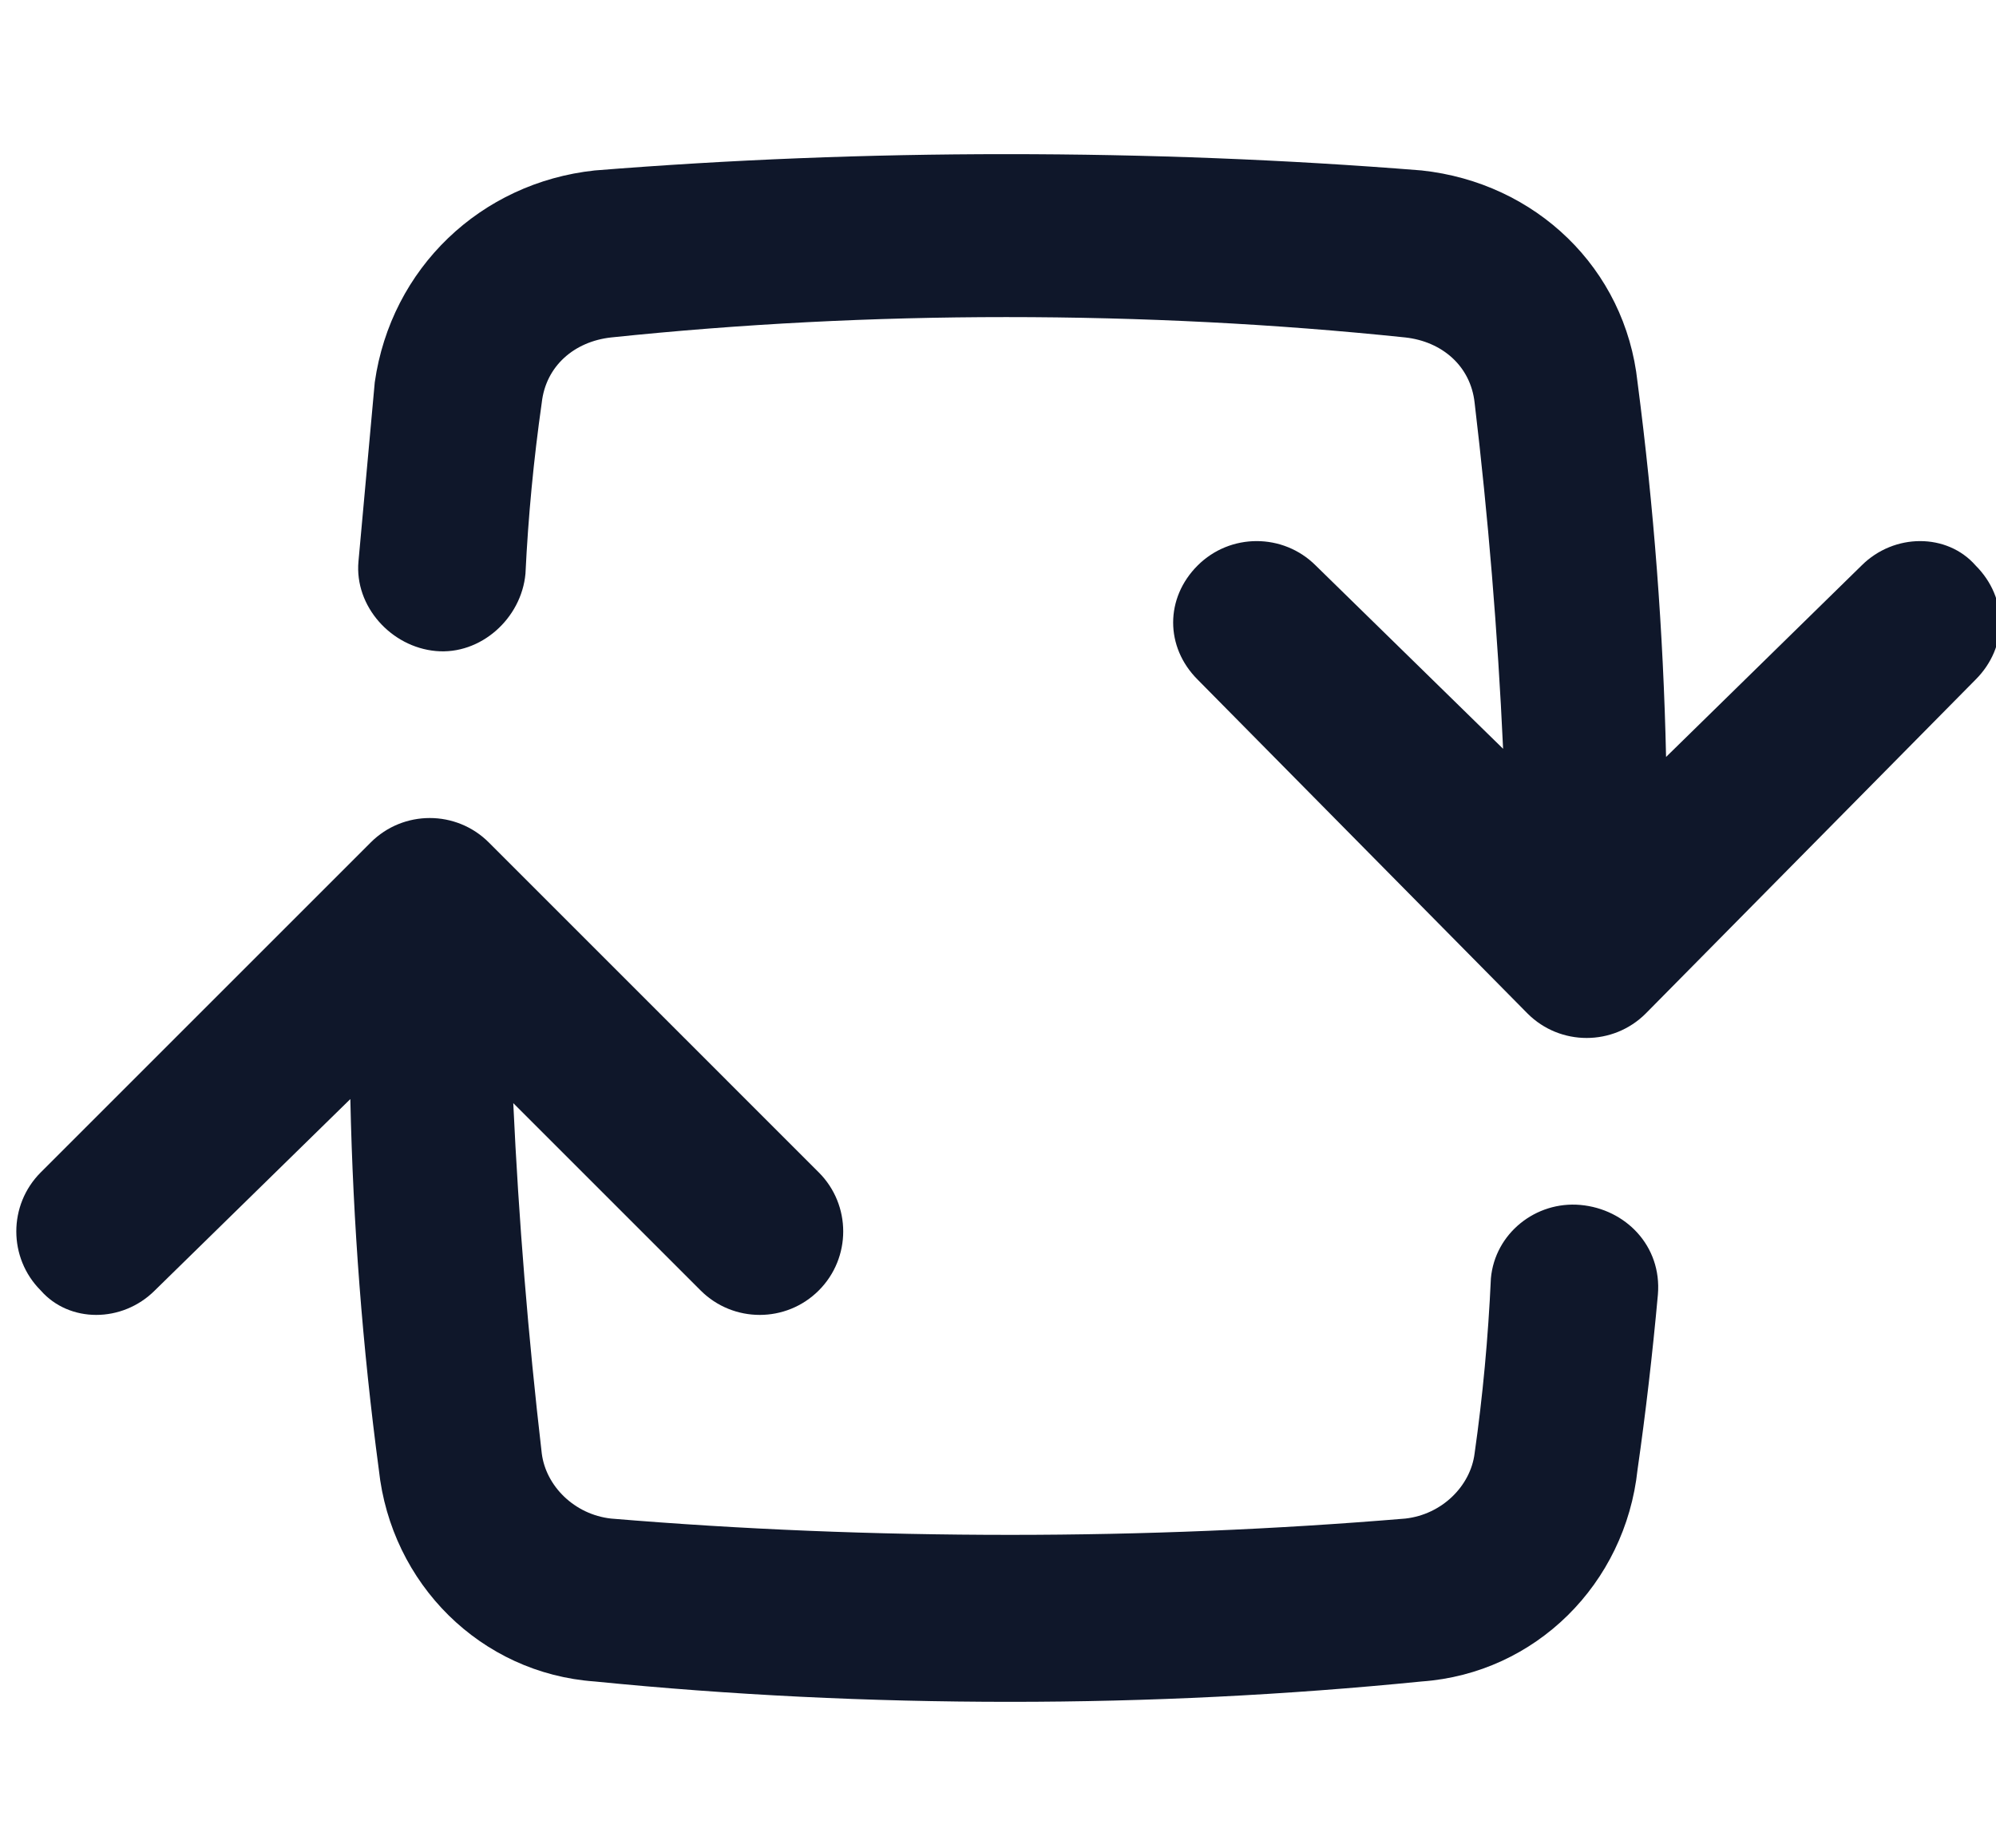 <svg width="54" height="50" viewBox="0 0 54 50" fill="none" xmlns="http://www.w3.org/2000/svg">
<g clip-path="url(#clip0_70_5421)">
<mask id="mask0_70_5421" style="mask-type:luminance" maskUnits="userSpaceOnUse" x="-684" y="-735" width="1747" height="1350">
<path d="M-683.265 -734.857H1062.37V614.041H-683.265V-734.857Z" fill="white"/>
</mask>
<g mask="url(#mask0_70_5421)">
<path fill-rule="evenodd" clip-rule="evenodd" d="M-72.735 39.437C-73.616 40.319 -75.049 40.319 -75.93 39.437L-97.531 17.837V34.918C-97.531 36.131 -98.522 37.123 -99.735 37.123C-101.057 37.123 -102.049 36.131 -102.049 34.918V12.437C-102.049 11.225 -101.057 10.233 -99.735 10.233H-77.363C-76.151 10.233 -75.159 11.225 -75.159 12.437C-75.159 13.649 -76.151 14.641 -77.363 14.641H-94.335L-72.735 36.241C-71.853 37.123 -71.853 38.555 -72.735 39.437ZM116.265 132.559C116.265 119.335 126.955 108.645 140.18 108.645C153.404 108.645 164.094 119.335 164.094 132.559C164.094 145.784 153.404 156.474 140.18 156.474C126.955 156.474 116.265 145.784 116.265 132.559ZM137.865 142.257C137.865 143.469 138.857 144.461 140.18 144.461C141.392 144.461 142.384 143.469 142.384 142.257V128.592L148.225 134.763C149.106 135.755 150.429 135.755 151.421 134.984C152.302 134.102 152.302 132.669 151.531 131.788L141.833 121.318C141.392 120.878 140.731 120.547 140.18 120.547C139.518 120.547 138.967 120.878 138.527 121.318L128.829 131.788C127.947 132.669 127.947 134.102 128.939 134.984C129.821 135.755 131.253 135.755 132.025 134.763L137.865 128.592V142.257ZM-295.016 25.11C-295.016 26.323 -296.008 27.314 -297.33 27.314H-317.167L-310.665 33.155C-309.784 34.037 -309.784 35.469 -310.665 36.351C-311.437 37.233 -312.869 37.343 -313.751 36.461L-324.22 26.763C-324.661 26.323 -324.992 25.661 -324.992 25.11C-324.992 24.449 -324.661 23.898 -324.22 23.457L-313.751 13.759C-312.869 12.878 -311.437 12.988 -310.665 13.87C-309.784 14.751 -309.784 16.184 -310.665 16.955L-317.167 22.906H-297.33C-296.008 22.906 -295.016 23.898 -295.016 25.11ZM338.878 120.547C337.555 120.547 336.563 121.539 336.563 122.751V148.208C336.563 149.42 337.555 150.412 338.878 150.412H364.335C365.547 150.412 366.539 149.42 366.539 148.208V136.196C366.539 134.984 367.531 133.992 368.743 133.992C370.065 133.992 371.057 134.984 371.057 136.196V148.208C371.057 151.955 367.972 154.931 364.335 154.931H338.878C335.131 154.931 332.045 151.955 332.045 148.208V122.751C332.045 119.004 335.131 116.029 338.878 116.029H353.755C355.078 116.029 356.07 117.02 356.07 118.233C356.07 119.555 355.078 120.547 353.755 120.547H338.878ZM344.939 139.061L372.049 114.486H364.335C363.123 114.486 362.131 113.494 362.131 112.282C362.131 111.069 363.123 110.078 364.335 110.078H377.89C379.102 110.078 380.094 111.069 380.094 112.282V125.727C380.094 126.939 379.102 128.041 377.89 128.041C376.567 128.041 375.576 126.939 375.576 125.727V117.351L347.914 142.367C347.033 143.249 345.6 143.139 344.718 142.257C343.947 141.265 343.947 139.943 344.939 139.061ZM-213.906 25.11C-213.906 23.898 -212.914 22.906 -211.702 22.906H-191.755L-198.257 16.955C-199.139 16.184 -199.139 14.751 -198.367 13.87C-197.486 12.988 -196.053 12.878 -195.171 13.759L-184.702 23.457C-184.261 23.898 -184.041 24.449 -184.041 25.11C-184.041 25.661 -184.261 26.323 -184.702 26.763L-195.171 36.461C-196.053 37.343 -197.486 37.233 -198.367 36.351C-199.139 35.469 -199.139 34.037 -198.257 33.155L-191.755 27.314H-211.702C-212.914 27.314 -213.906 26.323 -213.906 25.11ZM22.151 31.723C23.033 32.604 23.033 34.037 22.151 34.918C21.27 35.8 19.837 35.8 18.955 34.918L13.886 29.849C14.033 33.008 14.29 36.167 14.657 39.327C14.768 40.208 15.539 40.98 16.531 41.09C20.057 41.384 23.657 41.531 27.331 41.531C30.931 41.531 34.494 41.384 38.02 41.09C39.012 40.98 39.784 40.208 39.894 39.327C40.114 37.784 40.261 36.204 40.335 34.588C40.445 33.376 41.547 32.494 42.759 32.604C43.971 32.714 44.963 33.706 44.853 35.029C44.706 36.645 44.523 38.225 44.302 39.767C43.972 42.853 41.547 45.278 38.461 45.498C34.788 45.865 31.078 46.049 27.331 46.049C23.51 46.049 19.763 45.865 16.09 45.498C13.004 45.278 10.58 42.853 10.249 39.767C9.808 36.461 9.551 33.118 9.478 29.739L4.188 34.918C3.306 35.8 1.874 35.8 1.102 34.918C0.221 34.037 0.221 32.604 1.102 31.723L10.029 22.796C10.91 21.914 12.343 21.914 13.225 22.796L22.151 31.723ZM16.531 9.131C15.539 9.241 14.768 9.902 14.657 10.894C14.437 12.437 14.29 13.98 14.216 15.523C14.106 16.735 13.004 17.727 11.792 17.616C10.58 17.506 9.588 16.404 9.698 15.192C9.845 13.576 9.992 11.959 10.139 10.343C10.58 7.257 13.004 4.943 16.09 4.612C19.763 4.318 23.474 4.171 27.221 4.171C31.041 4.171 34.788 4.318 38.461 4.612C41.547 4.943 43.972 7.257 44.302 10.343C44.743 13.723 45 17.102 45.074 20.482L50.363 15.302C51.245 14.421 52.678 14.421 53.449 15.302C54.331 16.184 54.331 17.506 53.449 18.388L44.523 27.425C43.641 28.306 42.208 28.306 41.327 27.425L32.4 18.388C31.518 17.506 31.518 16.184 32.4 15.302C33.282 14.421 34.714 14.421 35.596 15.302L40.665 20.261C40.519 17.102 40.261 13.98 39.894 10.894C39.784 9.902 39.012 9.241 38.02 9.131C34.494 8.763 30.894 8.58 27.221 8.58C23.62 8.58 20.057 8.763 16.531 9.131ZM240.796 13.429C237.821 13.429 235.396 11.004 235.396 8.029C235.396 4.943 237.821 2.518 240.796 2.518C243.882 2.518 246.306 4.943 246.306 8.029C246.306 11.004 243.882 13.429 240.796 13.429ZM251.045 10.012C249.943 10.012 249.061 9.131 249.061 8.029C249.061 6.816 249.943 5.935 251.045 5.935H266.033C267.245 5.935 268.127 6.816 268.127 8.029C268.127 9.131 267.245 10.012 266.033 10.012H251.045ZM232.641 8.029C232.641 9.131 231.759 10.012 230.657 10.012H226.58C225.367 10.012 224.486 9.131 224.486 8.029C224.486 6.927 225.367 5.935 226.58 5.935H230.657C231.759 5.935 232.641 6.927 232.641 8.029ZM226.58 44.176C225.367 44.176 224.486 43.294 224.486 42.082C224.486 40.98 225.367 40.098 226.58 40.098H230.657C231.759 40.098 232.641 40.98 232.641 42.082C232.641 43.294 231.759 44.176 230.657 44.176H226.58ZM251.155 44.176C249.943 44.176 249.061 43.294 249.061 42.082C249.061 40.98 249.943 40.098 251.155 40.098H266.143C267.245 40.098 268.127 40.98 268.127 42.082C268.127 43.294 267.245 44.176 266.143 44.176H251.155ZM243.661 25.11C243.661 26.212 242.669 27.094 241.567 27.094H226.58C225.478 27.094 224.486 26.212 224.486 25.11C224.486 23.898 225.478 23.016 226.58 23.016H241.567C242.669 23.016 243.661 23.898 243.661 25.11ZM262.065 27.094C260.963 27.094 259.971 26.212 259.971 25.11C259.971 23.898 260.963 23.016 262.065 23.016H266.143C267.245 23.016 268.237 23.898 268.237 25.11C268.237 26.212 267.245 27.094 266.143 27.094H262.065ZM251.816 30.51C248.841 30.51 246.416 28.086 246.416 25.11C246.416 22.025 248.841 19.6 251.816 19.6C254.902 19.6 257.327 22.025 257.327 25.11C257.327 28.086 254.902 30.51 251.816 30.51ZM240.906 47.592C237.931 47.592 235.506 45.167 235.506 42.082C235.506 39.106 237.931 36.682 240.906 36.682C243.882 36.682 246.416 39.106 246.416 42.082C246.416 45.167 243.882 47.592 240.906 47.592ZM676.433 -103.828C677.645 -103.828 678.637 -102.837 678.637 -101.624V-64.265C678.637 -63.053 677.645 -62.061 676.433 -62.061H671.914C670.702 -62.061 669.71 -63.053 669.71 -64.265V-101.624C669.71 -102.837 670.702 -103.828 671.914 -103.828H676.433ZM697.371 -103.828C698.584 -103.828 699.686 -102.837 699.686 -101.624V-64.265C699.686 -63.053 698.584 -62.061 697.371 -62.061H692.963C691.641 -62.061 690.649 -63.053 690.649 -64.265V-101.624C690.649 -102.837 691.641 -103.828 692.963 -103.828H697.371ZM565.347 -71.098L569.094 -80.465C569.755 -82.008 570.637 -83.331 571.739 -84.543L592.457 -105.151C594.882 -107.686 598.959 -107.686 601.384 -105.151C603.918 -102.726 603.918 -98.649 601.384 -96.224L580.776 -75.506C579.563 -74.404 578.241 -73.522 576.698 -72.861L567.331 -69.114C566.118 -68.563 564.906 -69.775 565.347 -71.098ZM559.616 -67.02C559.616 -65.037 561.269 -63.273 563.253 -63.273H591.686C593.78 -63.273 595.433 -65.037 595.433 -67.02V-82.779C595.433 -83.992 596.425 -84.984 597.637 -84.984C598.959 -84.984 599.951 -83.992 599.951 -82.779V-67.02C599.951 -62.502 596.204 -58.865 591.686 -58.865H563.253C558.735 -58.865 555.098 -62.502 555.098 -67.02V-95.453C555.098 -99.971 558.735 -103.718 563.253 -103.718H579.012C580.225 -103.718 581.216 -102.726 581.216 -101.404C581.216 -100.192 580.225 -99.2 579.012 -99.2H563.253C561.269 -99.2 559.616 -97.547 559.616 -95.453V-67.02ZM449.082 -73.412L481.702 -106.033C484.237 -108.567 488.204 -108.567 490.739 -106.033C493.163 -103.608 493.163 -99.531 490.739 -97.106L458.008 -64.486C456.906 -63.273 455.584 -62.392 454.041 -61.841L444.563 -57.984C443.351 -57.543 442.139 -58.755 442.69 -59.967L446.437 -69.335C446.988 -70.877 447.98 -72.31 449.082 -73.412ZM332.265 5.714C332.265 3.18 334.249 1.196 336.674 1.196H340.2C342.294 1.196 344.057 2.629 344.498 4.723L346.702 14.31C347.143 16.625 345.82 18.939 343.506 19.6L340.751 20.372C339.539 20.812 338.767 22.025 339.318 23.237C342.735 31.723 349.567 38.445 357.943 41.971C359.155 42.412 360.478 41.751 360.808 40.539L361.58 37.673C362.241 35.469 364.555 34.037 366.87 34.588L376.567 36.682C378.551 37.123 380.094 38.996 380.094 41.09V44.506C380.094 47.041 378 49.025 375.576 49.025H371.057C367.641 49.025 364.335 48.584 361.139 47.702C347.694 44.176 337.114 33.596 333.478 20.041C332.706 16.955 332.265 13.539 332.265 10.123V5.714Z" fill="#0F172A"/>
<path fill-rule="evenodd" clip-rule="evenodd" d="M-113.951 -96.996C-113.951 -100.743 -110.975 -103.718 -107.228 -103.718H-66.894C-63.147 -103.718 -60.171 -100.743 -60.171 -96.996V-68.673C-60.171 -64.926 -63.147 -61.951 -66.894 -61.951H-107.228C-110.975 -61.951 -113.951 -64.926 -113.951 -68.673V-96.996ZM-109.543 -79.584V-68.563C-109.543 -67.351 -108.44 -66.359 -107.228 -66.359H-66.894C-65.681 -66.359 -64.689 -67.351 -64.689 -68.563V-76.608L-71.302 -83.22C-72.183 -84.102 -73.616 -84.102 -74.498 -83.22L-80.118 -77.49L-78.796 -76.167C-77.914 -75.285 -77.914 -73.853 -78.796 -72.971C-79.677 -72.09 -81 -72.09 -81.881 -72.971L-97.42 -88.51C-98.302 -89.392 -99.734 -89.392 -100.616 -88.51L-109.543 -79.584ZM-84.085 -94.681C-85.738 -94.681 -87.171 -93.359 -87.171 -91.706C-87.171 -90.053 -85.738 -88.73 -84.085 -88.73C-82.432 -88.73 -81.11 -90.053 -81.11 -91.706C-81.11 -93.359 -82.432 -94.681 -84.085 -94.681ZM116.155 -82.669C116.155 -95.894 126.845 -106.583 140.07 -106.583C153.294 -106.583 163.984 -95.894 163.984 -82.669C163.984 -69.555 153.294 -58.755 140.07 -58.755C126.845 -58.755 116.155 -69.555 116.155 -82.669ZM134.119 -89.392V-75.947C134.119 -75.175 134.56 -74.404 135.331 -74.073C135.992 -73.632 136.874 -73.632 137.535 -74.073L148.004 -80.796C148.666 -81.237 149.106 -82.008 149.106 -82.669C149.106 -83.441 148.666 -84.212 148.004 -84.653L137.535 -91.375C136.874 -91.816 135.992 -91.816 135.331 -91.375C134.56 -91.045 134.119 -90.273 134.119 -89.392ZM36.809 -100.632C38.131 -100.632 39.123 -99.641 39.123 -98.428V-67.02C39.123 -65.808 38.131 -64.816 36.809 -64.816H35.376C34.164 -64.816 33.172 -65.808 33.172 -67.02V-98.428C33.172 -99.641 34.164 -100.632 35.376 -100.632H36.809ZM51.796 -100.632C53.008 -100.632 54 -99.641 54 -98.428V-67.02C54 -65.808 53.008 -64.816 51.796 -64.816H50.253C49.041 -64.816 48.049 -65.808 48.049 -67.02V-98.428C48.049 -99.641 49.041 -100.632 50.253 -100.632H51.796ZM26.009 -86.526C28.764 -84.763 28.764 -80.686 26.009 -78.922L7.053 -67.241C4.078 -65.367 0.221 -67.571 0.221 -70.988V-94.351C0.221 -97.877 4.078 -100.081 7.053 -98.208L26.009 -86.526ZM262.617 -86.526C265.372 -84.763 265.372 -80.686 262.617 -78.922L234.625 -61.29C231.649 -59.416 227.792 -61.62 227.792 -65.147V-100.302C227.792 -103.828 231.649 -106.032 234.625 -104.159L262.617 -86.526ZM222.392 132.67C222.392 119.445 233.082 108.755 246.306 108.755C259.531 108.755 270.221 119.445 270.221 132.67C270.221 145.894 259.531 156.584 246.306 156.584C233.082 156.584 222.392 145.894 222.392 132.67ZM248.511 122.972C248.511 121.759 247.519 120.768 246.306 120.768C245.094 120.768 243.992 121.759 243.992 122.972V130.465H236.608C235.286 130.465 234.294 131.457 234.294 132.67C234.294 133.992 235.286 134.984 236.608 134.984H243.992V142.368C243.992 143.69 245.094 144.682 246.306 144.682C247.519 144.682 248.511 143.69 248.511 142.368V134.984H256.004C257.217 134.984 258.208 133.992 258.208 132.67C258.208 131.457 257.217 130.465 256.004 130.465H248.511V122.972Z" fill="#0F172A"/>
<path fill-rule="evenodd" clip-rule="evenodd" d="M665.192 229.208C665.192 225.572 668.167 222.596 671.804 222.596H701.559C705.196 222.596 708.172 225.572 708.172 229.208V255.657C708.172 259.294 705.196 262.27 701.559 262.27H671.804C668.167 262.27 665.192 259.294 665.192 255.657V229.208ZM674.008 233.727L677.755 237.474L674.008 241.331C673.347 241.992 673.347 242.984 674.008 243.645C674.669 244.306 675.661 244.306 676.323 243.645L681.282 238.686C681.943 238.025 681.943 237.033 681.282 236.372L676.323 231.412C675.661 230.751 674.669 230.751 674.008 231.412C673.347 232.074 673.347 233.065 674.008 233.727ZM683.376 240.78C682.494 240.78 681.722 241.551 681.722 242.433C681.722 243.425 682.494 244.086 683.376 244.086H689.988C690.98 244.086 691.641 243.425 691.641 242.433C691.641 241.551 690.98 240.78 689.988 240.78H683.376ZM-331.494 -97.767C-331.494 -101.404 -328.518 -104.379 -324.881 -104.379H-295.126C-291.49 -104.379 -288.514 -101.404 -288.514 -97.767V-76.277C-288.514 -72.53 -291.49 -69.665 -295.126 -69.665H-301.739V-69.004C-301.739 -67.681 -301.188 -66.469 -300.306 -65.588L-298.873 -64.155C-298.432 -63.714 -298.322 -62.943 -298.543 -62.392C-298.763 -61.73 -299.424 -61.4 -300.085 -61.4H-319.922C-320.583 -61.4 -321.134 -61.73 -321.465 -62.392C-321.686 -62.943 -321.575 -63.714 -321.024 -64.155L-319.702 -65.588C-318.82 -66.469 -318.269 -67.681 -318.269 -69.004V-69.665H-324.881C-328.518 -69.665 -331.494 -72.53 -331.494 -76.277V-97.767ZM-328.188 -97.767V-81.237C-328.188 -79.363 -326.645 -77.93 -324.881 -77.93H-295.126C-293.253 -77.93 -291.82 -79.363 -291.82 -81.237V-97.767C-291.82 -99.53 -293.253 -101.073 -295.126 -101.073H-324.881C-326.645 -101.073 -328.188 -99.53 -328.188 -97.767ZM-300.085 252.351H-319.922V232.514H-300.085V252.351Z" fill="#0F172A"/>
<path fill-rule="evenodd" clip-rule="evenodd" d="M488.976 242.432C488.976 254.334 479.278 263.922 467.486 263.922C455.584 263.922 445.996 254.334 445.996 242.432C445.996 230.641 455.584 220.943 467.486 220.943C479.278 220.943 488.976 230.641 488.976 242.432ZM464.951 230.861C459.992 230.861 455.914 234.939 455.914 240.008C455.914 244.967 459.992 249.045 464.951 249.045C466.935 249.045 468.698 248.494 470.131 247.502L474.539 251.91C475.2 252.571 476.192 252.571 476.853 251.91C477.514 251.249 477.514 250.257 476.853 249.596L472.445 245.188C473.437 243.645 474.098 241.881 474.098 240.008C474.098 234.939 470.021 230.861 464.951 230.861ZM377.559 220.943C378.441 220.943 379.212 221.714 379.212 222.596C379.212 223.588 378.441 224.249 377.559 224.249H375.906V247.392C375.906 251.028 372.931 254.004 369.294 254.004H366.649L369.184 261.828C369.514 262.6 368.963 263.592 368.192 263.922C367.31 264.143 366.318 263.702 366.098 262.82L365.327 260.616H346.812L346.041 262.82C345.71 263.702 344.829 264.143 343.947 263.922C343.065 263.592 342.625 262.6 342.955 261.828L345.49 254.004H342.845C339.208 254.004 336.233 251.028 336.233 247.392V224.249H334.58C333.588 224.249 332.927 223.588 332.927 222.596C332.927 221.714 333.588 220.943 334.58 220.943H377.559ZM357.723 235.82C357.723 234.939 356.951 234.167 356.069 234.167C355.078 234.167 354.416 234.939 354.416 235.82V244.085C354.416 245.077 355.078 245.739 356.069 245.739C356.951 245.739 357.723 245.077 357.723 244.085V235.82ZM364.335 230.861C364.335 229.979 363.563 229.208 362.682 229.208C361.69 229.208 361.029 229.979 361.029 230.861V244.085C361.029 245.077 361.69 245.739 362.682 245.739C363.563 245.739 364.335 245.077 364.335 244.085V230.861ZM364.225 257.31L363.123 254.004H349.016L347.914 257.31H364.225ZM351 240.779C351 239.898 350.339 239.126 349.347 239.126C348.465 239.126 347.694 239.898 347.694 240.779V244.085C347.694 245.077 348.465 245.739 349.347 245.739C350.339 245.739 351 245.077 351 244.085V240.779ZM588.159 109.416C590.363 109.416 592.237 111.29 592.237 113.494V120.106C593.192 120.253 594.147 120.4 595.102 120.547C598.298 120.988 600.502 123.743 600.502 126.939V140.824C600.502 144.461 597.527 147.437 593.89 147.437H593.339L593.669 151.183C593.89 153.608 592.016 155.702 589.592 155.702H568.543C566.119 155.702 564.245 153.608 564.465 151.183L564.796 147.437H564.135C560.498 147.437 557.523 144.461 557.523 140.824V126.939C557.523 123.743 559.837 120.988 563.033 120.547C563.914 120.4 564.833 120.253 565.788 120.106V113.494C565.788 111.29 567.661 109.416 569.976 109.416H588.159ZM592.237 130.906C593.229 130.906 593.89 130.134 593.89 129.253C593.89 128.371 593.229 127.6 592.237 127.6C591.355 127.6 590.584 128.371 590.584 129.253C590.584 130.134 591.355 130.906 592.237 130.906ZM579.012 137.518C575.853 137.518 572.731 137.665 569.645 137.959C569.204 138.069 568.874 138.29 568.874 138.73L567.661 151.514C567.661 151.955 567.992 152.396 568.543 152.396H589.592C590.033 152.396 590.363 151.955 590.363 151.514L589.261 138.73C589.151 138.29 588.82 138.069 588.49 137.959C585.404 137.665 582.245 137.518 579.012 137.518ZM588.931 119.775V113.494C588.931 113.053 588.6 112.722 588.159 112.722H569.976C569.535 112.722 569.094 113.053 569.094 113.494V119.775C572.4 119.481 575.706 119.334 579.012 119.334C582.392 119.334 585.698 119.481 588.931 119.775ZM585.625 127.6C584.743 127.6 583.972 128.371 583.972 129.253C583.972 130.134 584.743 130.906 585.625 130.906C586.616 130.906 587.278 130.134 587.278 129.253C587.278 128.371 586.616 127.6 585.625 127.6ZM224.706 245.739C224.706 235.71 232.861 227.555 242.89 227.555C243.772 227.555 244.543 228.326 244.543 229.208V244.085H259.421C260.302 244.085 261.074 244.857 261.074 245.739C261.074 255.767 252.918 263.922 242.89 263.922C232.861 263.922 224.706 255.767 224.706 245.739ZM247.849 222.596C247.849 221.714 248.621 220.943 249.502 220.943C259.531 220.943 267.686 229.098 267.686 239.126C267.686 240.118 266.914 240.779 266.033 240.779H249.502C248.621 240.779 247.849 240.118 247.849 239.126V222.596ZM-178.09 -64.155C-177.428 -63.494 -177.428 -62.502 -178.09 -61.841C-178.751 -61.18 -179.743 -61.18 -180.404 -61.841L-220.077 -101.515C-220.739 -102.176 -220.739 -103.168 -220.077 -103.829C-219.416 -104.49 -218.424 -104.49 -217.763 -103.829L-178.09 -64.155ZM-175.996 -70.327C-175.996 -69.225 -176.437 -68.453 -177.098 -67.792L-187.567 -78.261V-91.817L-181.616 -97.768C-179.522 -99.751 -175.996 -98.319 -175.996 -95.343V-70.327ZM-190.873 -92.808V-81.678L-208.616 -99.421H-197.486C-193.739 -99.421 -190.873 -96.445 -190.873 -92.808ZM-222.281 -92.808C-222.281 -94.572 -221.62 -96.115 -220.518 -97.327L-192.196 -69.004C-193.408 -67.351 -195.281 -66.359 -197.486 -66.359H-215.669C-219.306 -66.359 -222.281 -69.335 -222.281 -72.972V-92.808Z" fill="#0F172A"/>
</g>
</g>
<defs>
<clipPath id="clip0_70_5421">
<rect width="54" height="50" fill="white"/>
</clipPath>
</defs>
</svg>
